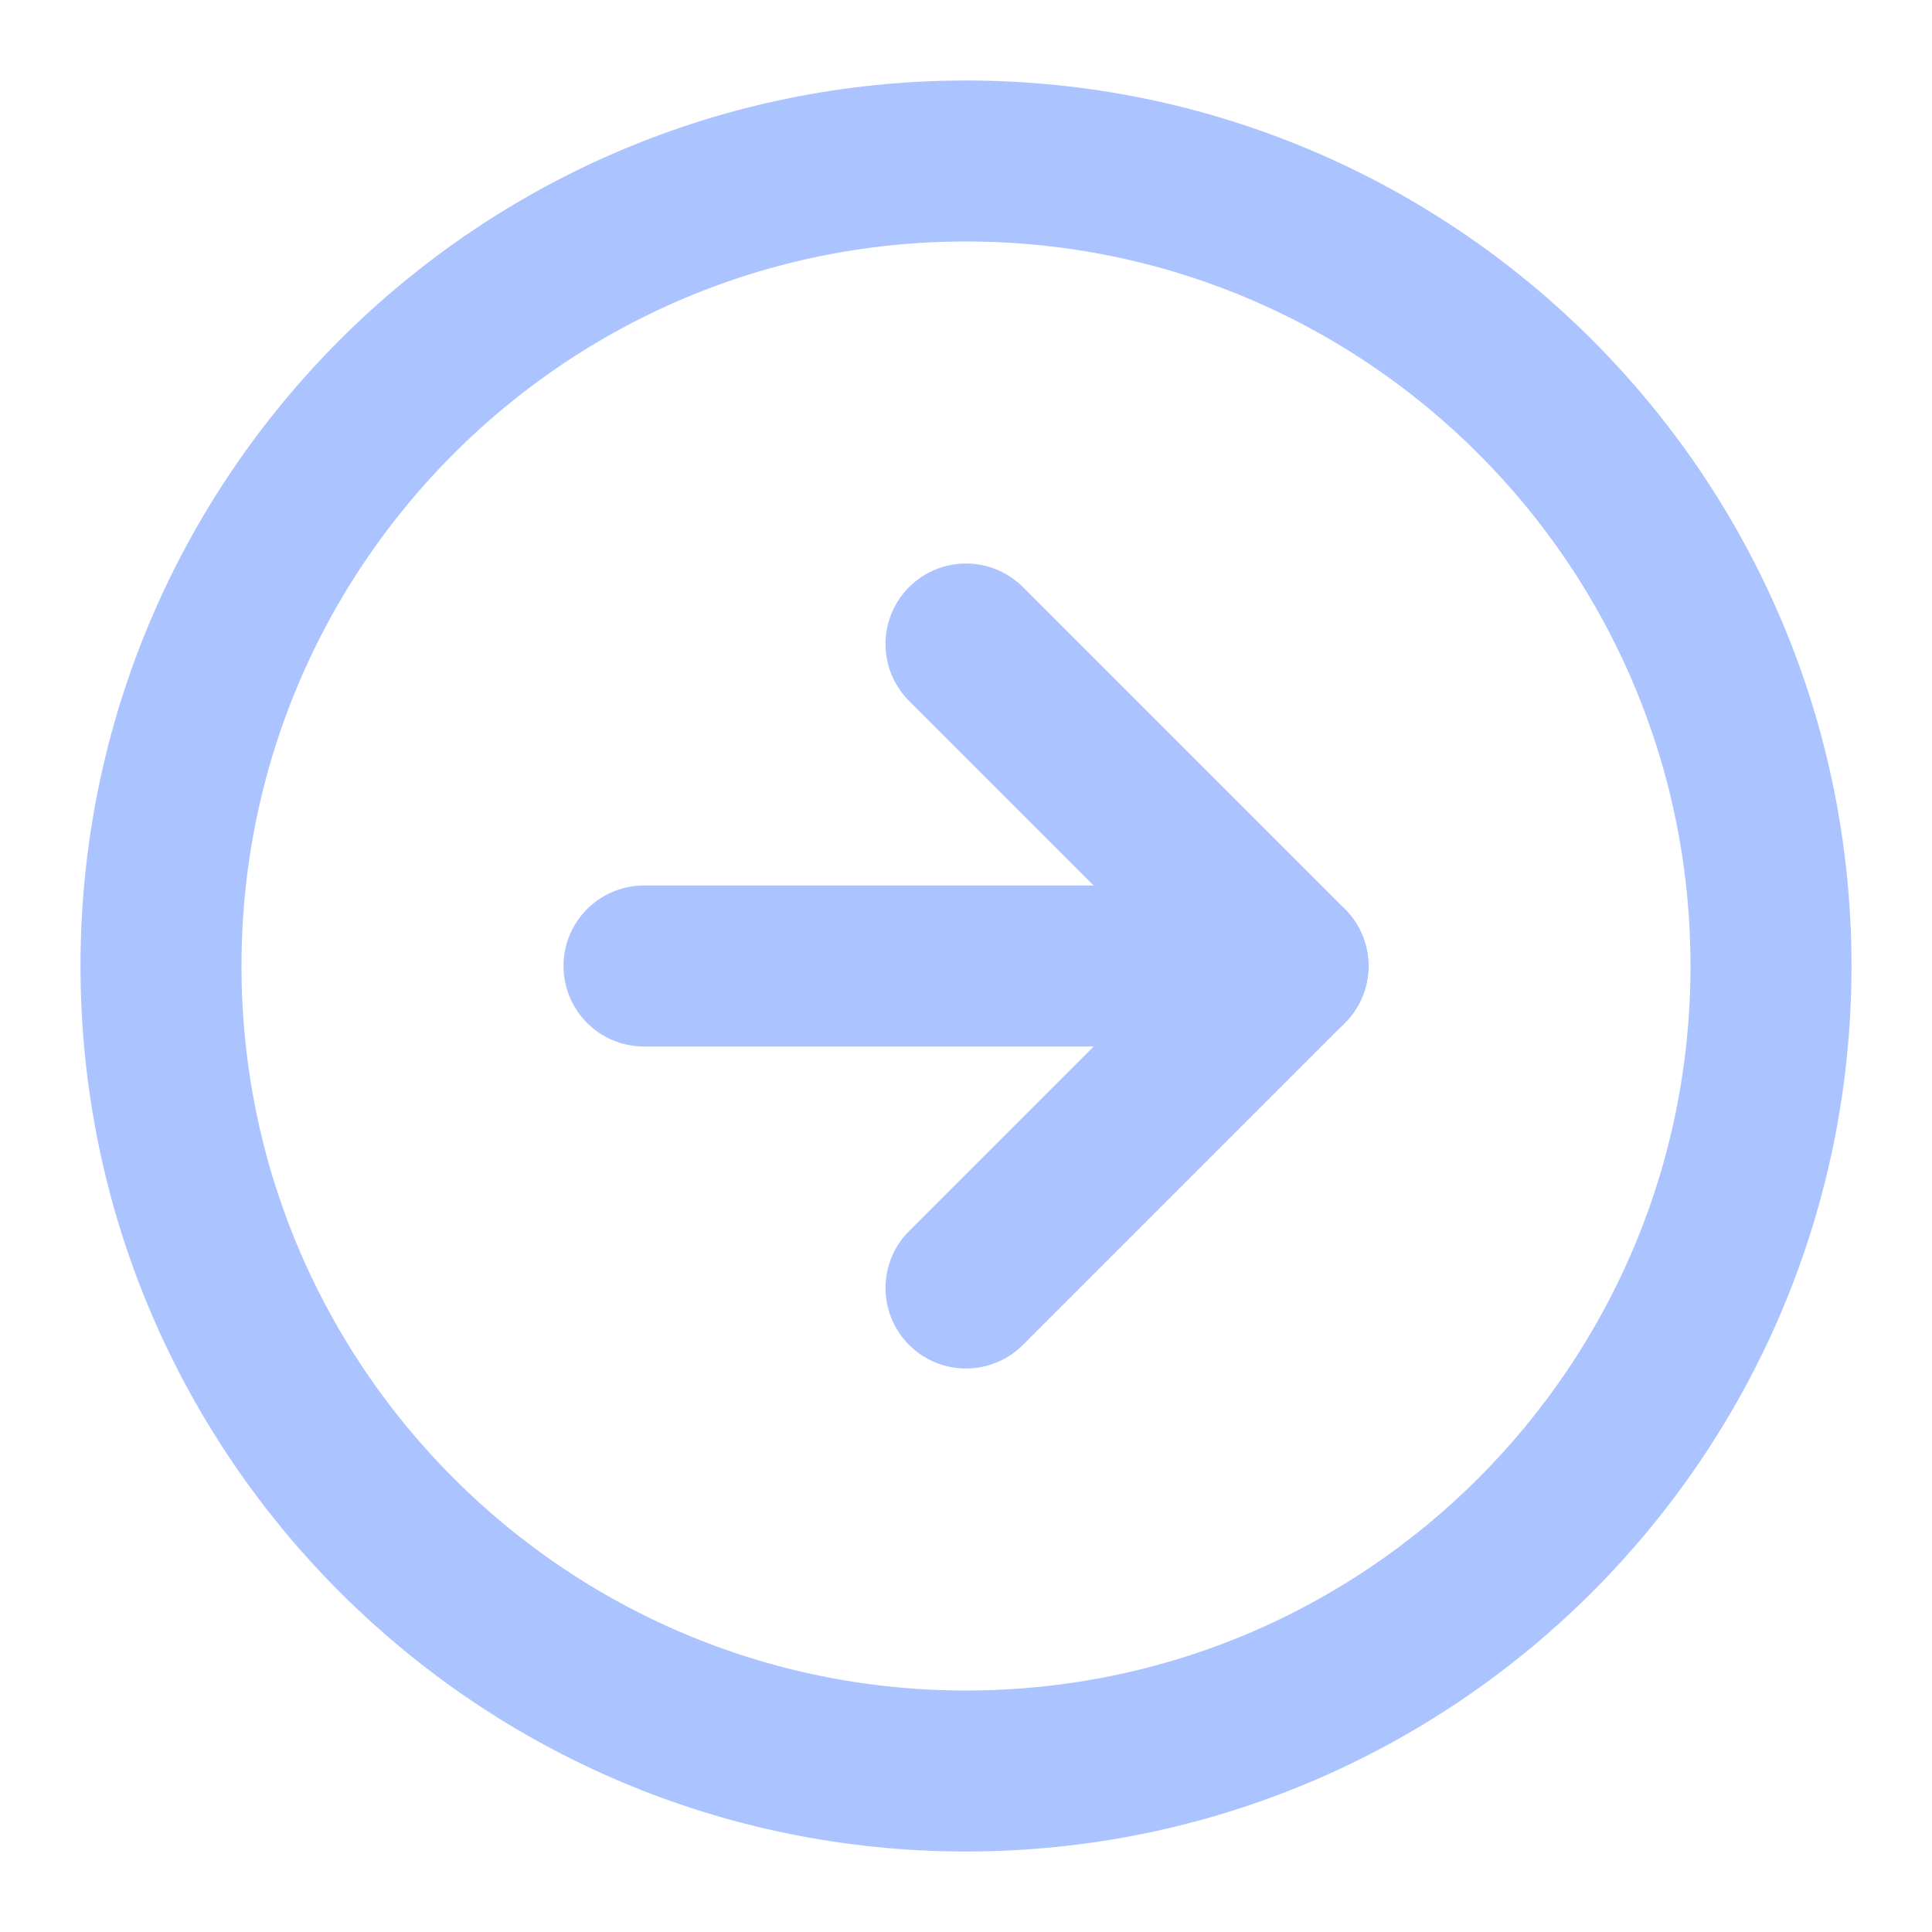 <svg width="24" height="24" viewBox="0 0 24 24" fill="none" xmlns="http://www.w3.org/2000/svg">
  <path
    d="M12 22C17.523 22 22 17.523 22 12C22 6.477 17.523 2 12 2C6.477 2 2 6.477 2 12C2 17.523 6.477 22 12 22Z"
    stroke="#ABC4FF" stroke-width="2" stroke-linecap="round" stroke-linejoin="round" />
  <path d="M12 16L16 12L12 8" stroke="#ABC4FF" stroke-width="2" stroke-linecap="round" stroke-linejoin="round" />
  <path d="M8 12H16" stroke="#ABC4FF" stroke-width="2" stroke-linecap="round" stroke-linejoin="round" />
</svg>